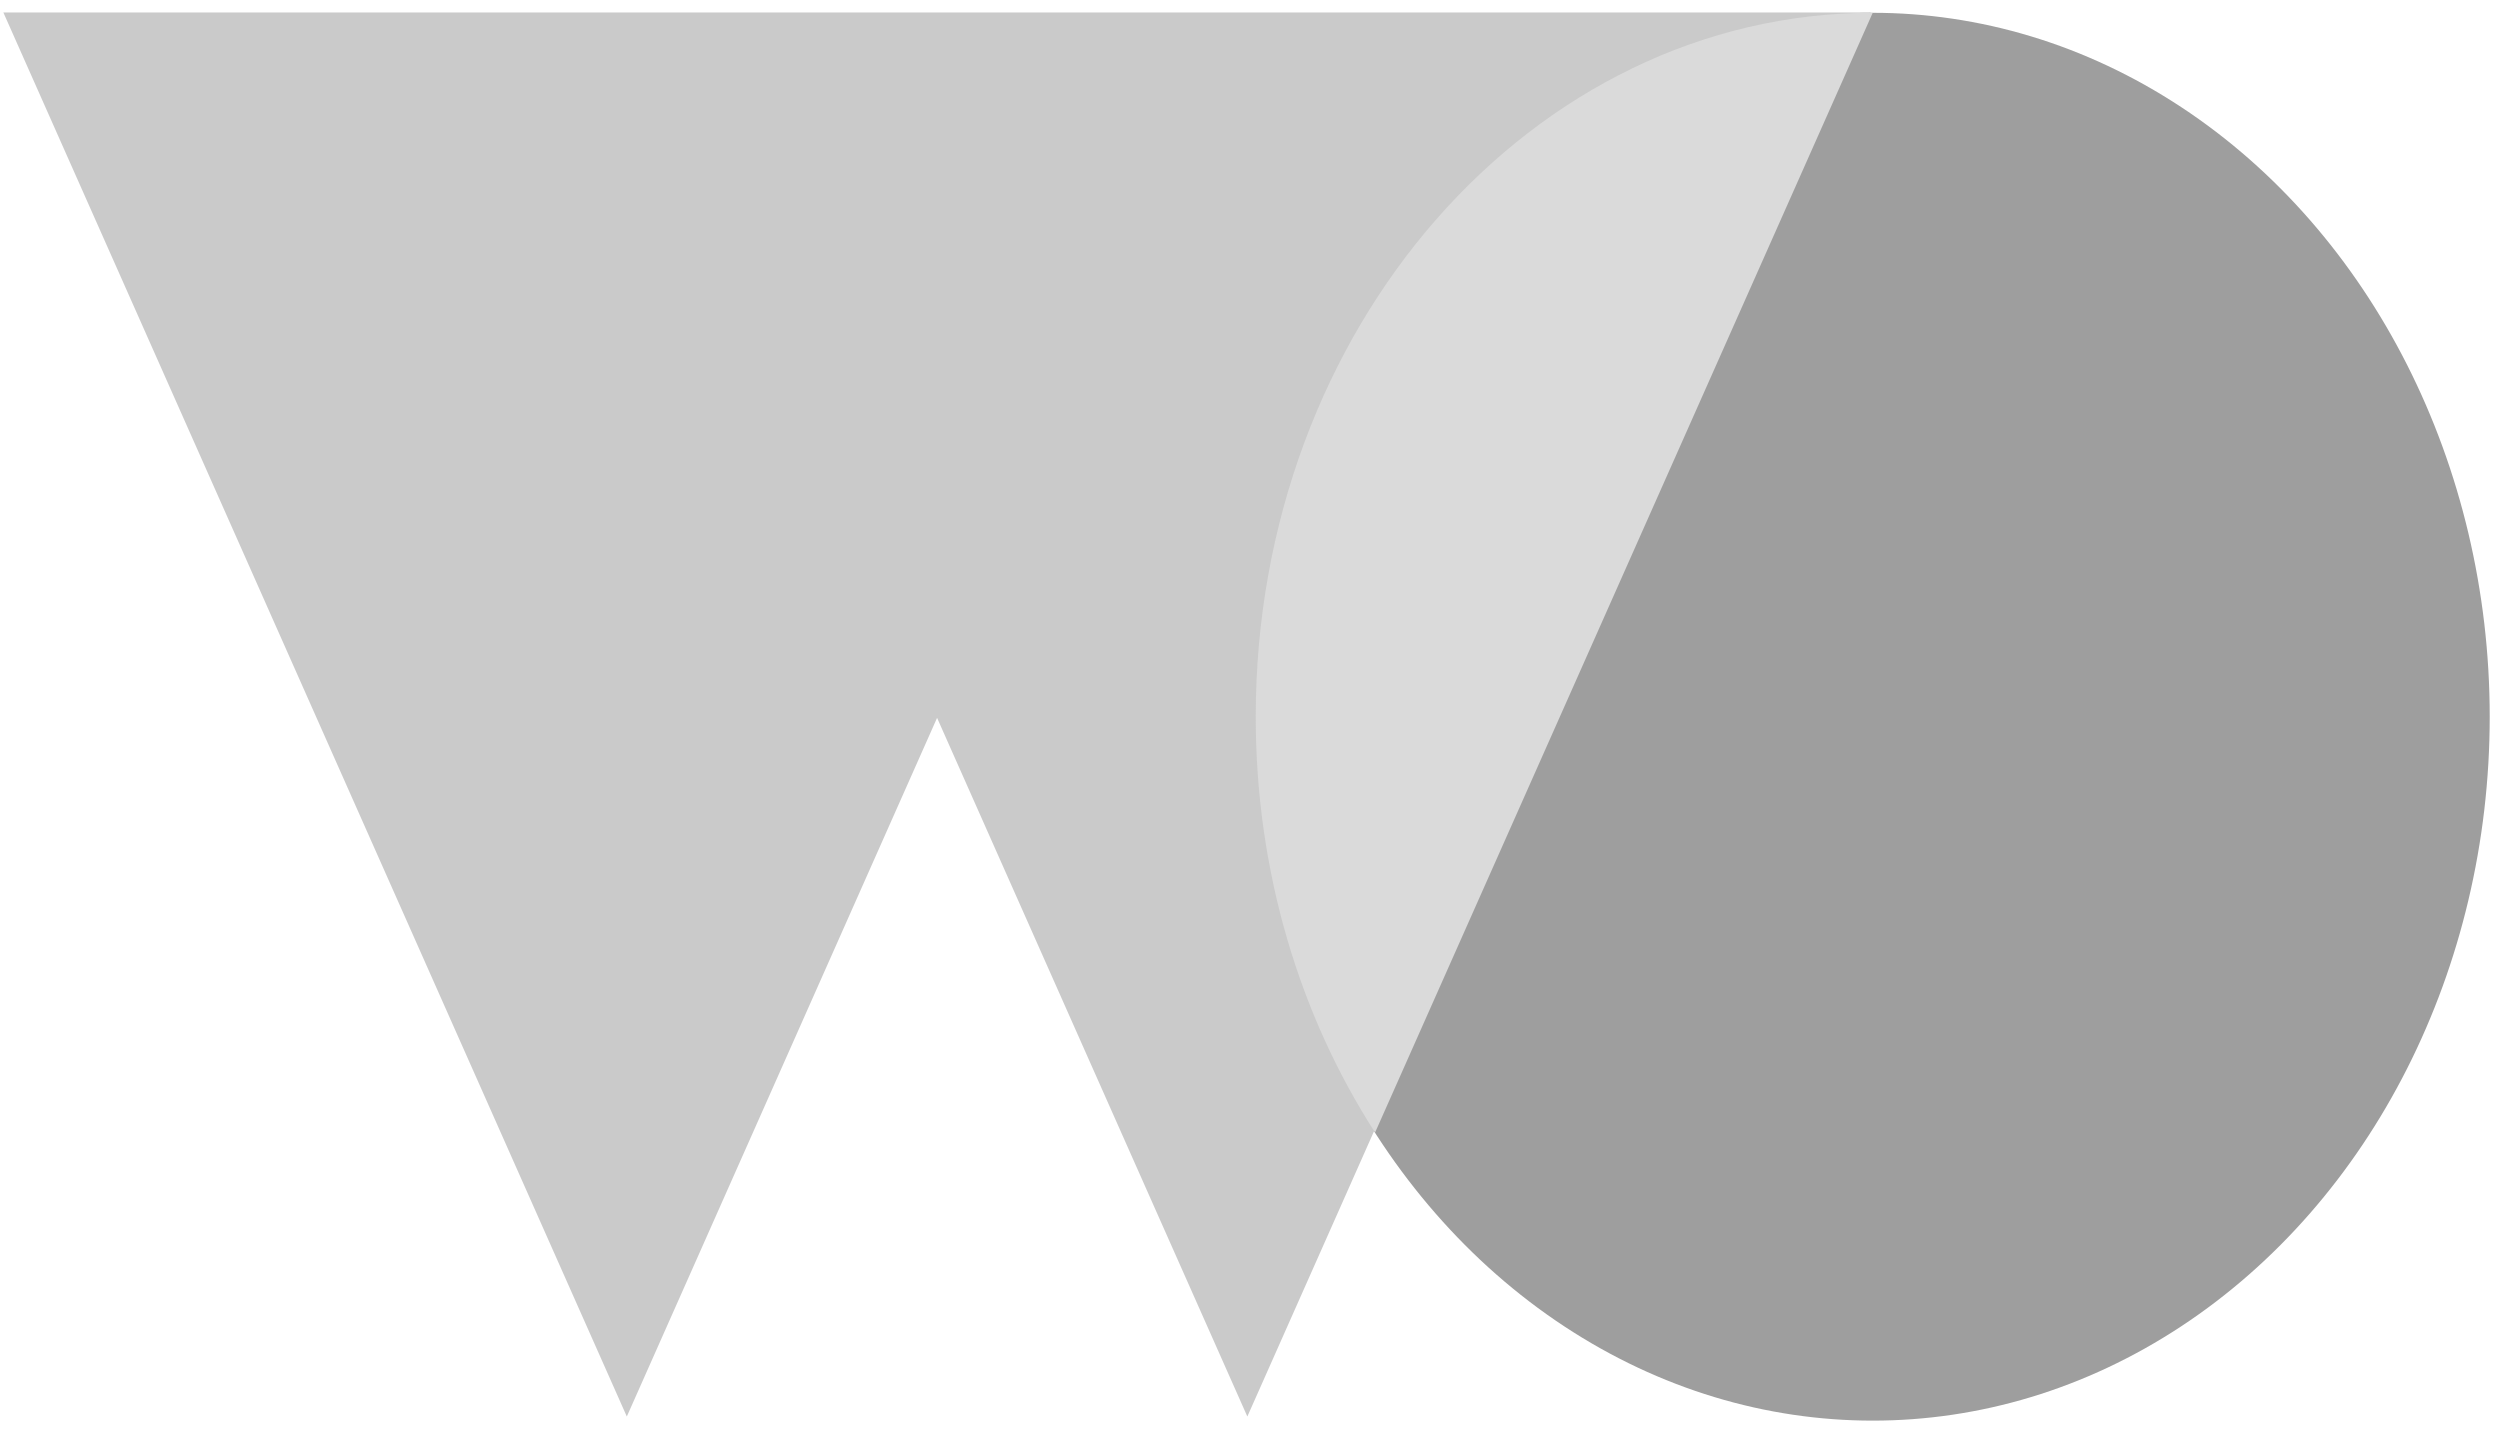 <svg viewBox="0 0 279 160"
xmlns="http://www.w3.org/2000/svg" xml:space="preserve"
style="fill-rule:evenodd;clip-rule:evenodd;stroke-linejoin:round;stroke-miterlimit:2"><title>wo.dev</title><path
style="fill:none" d="M21 80h279v160H21z"
transform="translate(-21 -80)"/><circle cx="587.047"
cy="455.609" r="190.21" style="fill:#9e9e9e"
transform="matrix(.362 0 0 .413 -3.515 -108.181)"/><path
d="m1443.94 377.39-91.31 182.625-45.44-90.874-45.44
90.874-91.31-182.625h273.5z" style="fill:#cacaca"
transform="matrix(.762 0 0 .858 -891.501
-322.408)"/><path d="M433.633
567.961c-23.139-31.47-36.796-70.329-36.796-112.352 0-104.98
85.23-190.21 190.21-190.21L433.633 567.961z"
style="fill:#dadada" transform="matrix(.362 0 0 .413
-3.515 -108.181)"/></svg>
